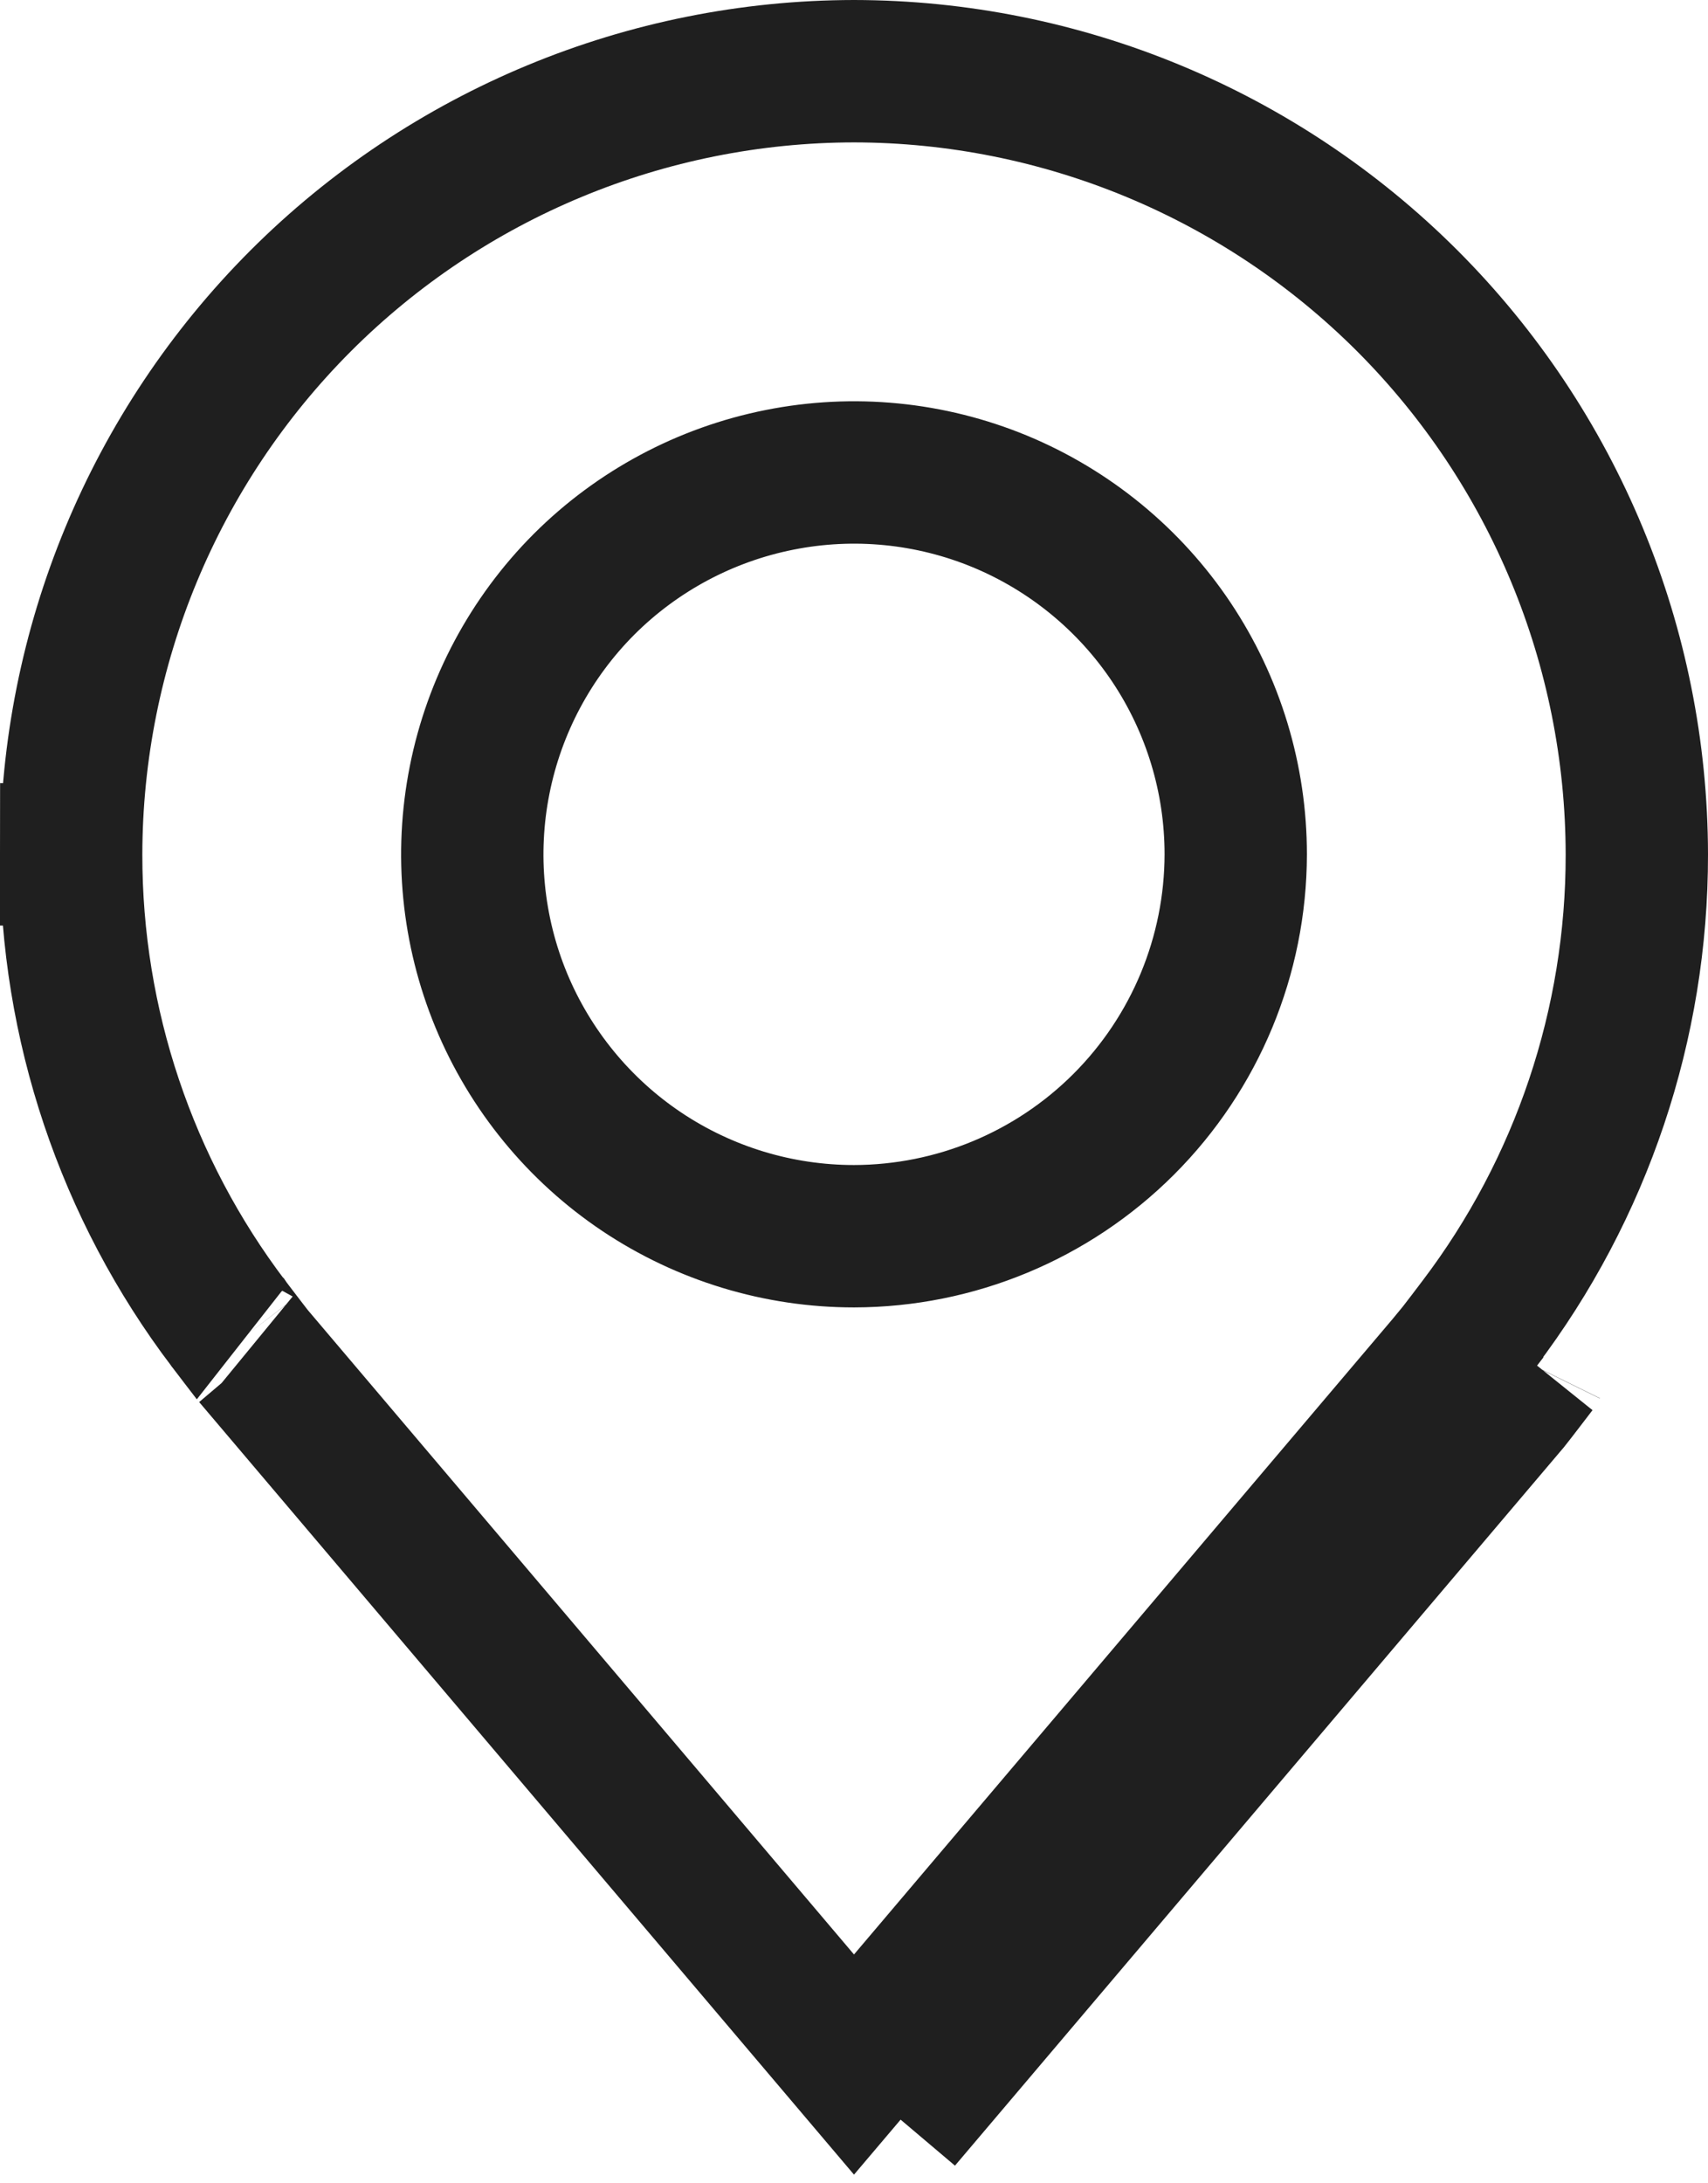 <svg width="18" height="23" viewBox="0 0 18 23" fill="none" xmlns="http://www.w3.org/2000/svg">
<path d="M0.75 9.001C0.753 6.813 1.623 4.716 3.169 3.169C4.716 1.623 6.813 0.753 9 0.75C11.187 0.753 13.284 1.623 14.831 3.169C16.377 4.716 17.247 6.813 17.25 9.001C17.252 10.786 16.669 12.522 15.59 13.944L15.515 14.043L15.515 14.044L15.464 14.11C15.432 14.152 15.398 14.196 15.371 14.231C15.347 14.261 15.334 14.278 15.329 14.284C15.329 14.285 15.328 14.286 15.328 14.286L9 21.749L2.671 14.285L2.671 14.285L2.667 14.281C2.67 14.283 2.669 14.282 2.664 14.277C2.658 14.269 2.647 14.255 2.629 14.232C2.602 14.197 2.569 14.154 2.536 14.111L2.449 13.997L2.421 13.96L2.413 13.95L2.411 13.947L2.411 13.947L2.411 13.947L2.41 13.946L2.41 13.946L2.41 13.946C1.331 12.524 0.748 10.787 0.75 9.001ZM0.75 9.001L5.64887e-06 9L0.75 9.001ZM16.187 14.4L16.188 14.398L16.187 14.4ZM16.187 14.4C16.187 14.4 15.941 14.722 15.905 14.766L9.492 22.329L16.187 14.4ZM13.023 9.001V9C13.023 8.204 12.787 7.427 12.345 6.765C11.903 6.104 11.274 5.588 10.539 5.283C9.804 4.979 8.996 4.899 8.215 5.055C7.435 5.21 6.718 5.593 6.155 6.155C5.593 6.718 5.21 7.435 5.055 8.215C4.899 8.996 4.979 9.804 5.283 10.539C5.588 11.274 6.104 11.903 6.765 12.345C7.427 12.787 8.204 13.023 9 13.023L9.001 13.023C10.067 13.021 11.089 12.597 11.843 11.843C12.597 11.089 13.021 10.067 13.023 9.001Z" stroke="#1F1F1F" stroke-width="1.5"/>
</svg>
